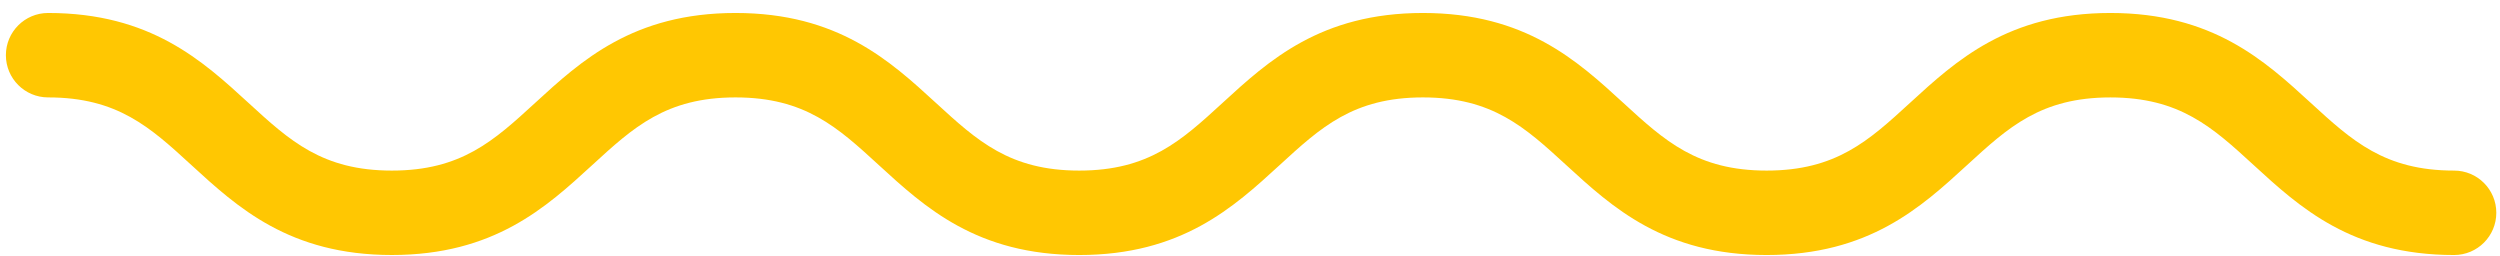<svg width="166" height="17" viewBox="0 0 166 17" fill="none" xmlns="http://www.w3.org/2000/svg">
<path d="M162.952 11.327C158.337 11.327 156.174 9.343 153.435 6.832C150.384 4.034 146.925 0.862 140.129 0.862C133.332 0.862 129.874 4.034 126.823 6.832C124.084 9.343 121.921 11.327 117.305 11.327C112.69 11.327 110.527 9.343 107.788 6.832C104.737 4.034 101.279 0.862 94.482 0.862C87.686 0.862 84.228 4.034 81.177 6.832C78.438 9.343 76.275 11.327 71.66 11.327C67.045 11.327 64.882 9.343 62.144 6.832C59.093 4.034 55.635 0.862 48.839 0.862C42.043 0.862 38.584 4.034 35.533 6.832C32.795 9.343 30.632 11.327 26.017 11.327C21.402 11.327 19.238 9.343 16.5 6.832C13.448 4.034 9.99 0.862 3.194 0.862C1.646 0.862 0.391 2.117 0.391 3.665C0.391 5.213 1.646 6.468 3.194 6.468C7.809 6.468 9.973 8.452 12.711 10.963C15.762 13.761 19.22 16.932 26.017 16.932C32.813 16.932 36.271 13.761 39.322 10.963C42.06 8.452 44.224 6.468 48.839 6.468C53.453 6.468 55.616 8.452 58.355 10.963C61.406 13.761 64.864 16.933 71.66 16.933C78.456 16.933 81.914 13.762 84.966 10.964C87.704 8.452 89.867 6.468 94.482 6.468C99.097 6.468 101.261 8.452 103.999 10.963C107.051 13.761 110.509 16.933 117.305 16.933C124.101 16.933 127.56 13.762 130.611 10.964C133.35 8.453 135.513 6.469 140.129 6.469C144.744 6.469 146.908 8.453 149.647 10.964C152.698 13.762 156.156 16.933 162.952 16.933C164.501 16.933 165.755 15.678 165.755 14.13C165.756 12.582 164.501 11.327 162.952 11.327Z" fill="url(#paint0_linear)"/>
<defs>
<linearGradient id="paint0_linear" x1="83.073" y1="0.862" x2="83.073" y2="16.933" gradientUnits="userSpaceOnUse">
<stop stop-color="#FFC702"/>
<stop offset="1" stop-color="#FFC702"/>
</linearGradient>
</defs>
</svg>
